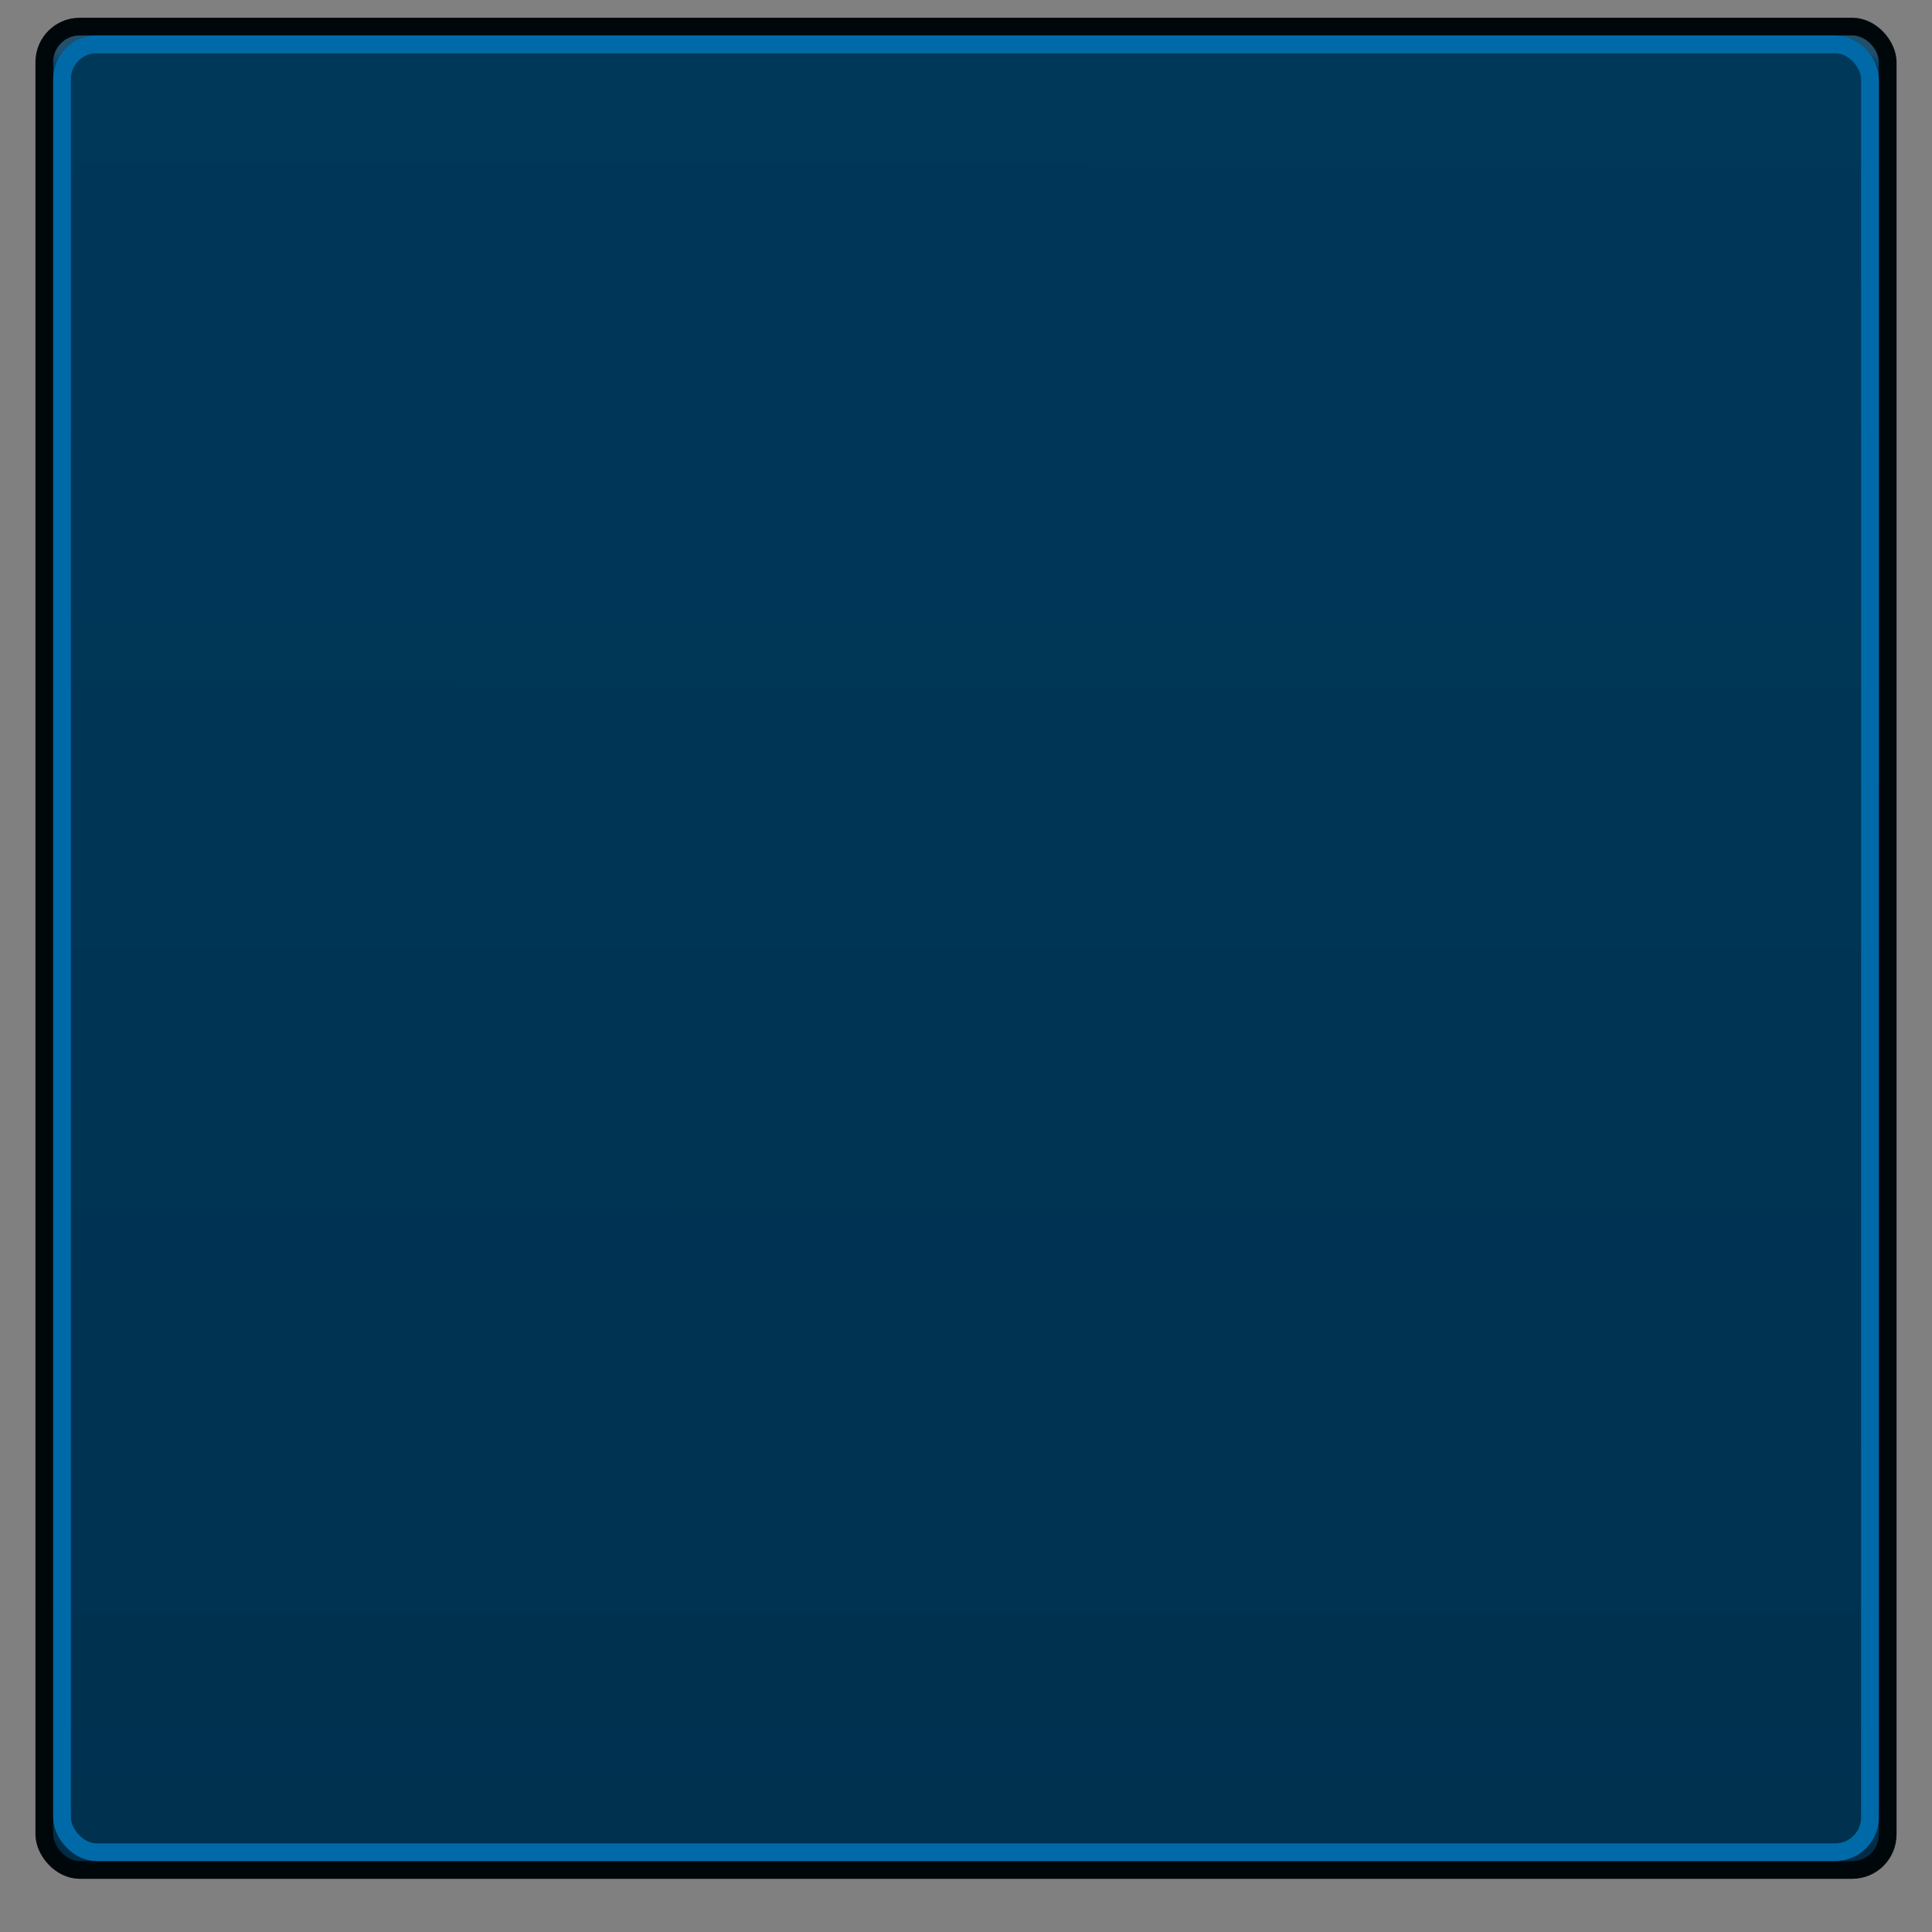 <?xml version="1.0" encoding="UTF-8" standalone="no"?>
<!-- Created with Inkscape (http://www.inkscape.org/) -->

<svg
   xmlns:dc="http://purl.org/dc/elements/1.1/"
   xmlns:cc="http://creativecommons.org/ns#"
   xmlns:rdf="http://www.w3.org/1999/02/22-rdf-syntax-ns#"
   xmlns:svg="http://www.w3.org/2000/svg"
   xmlns="http://www.w3.org/2000/svg"
   xmlns:xlink="http://www.w3.org/1999/xlink"
   xmlns:sodipodi="http://sodipodi.sourceforge.net/DTD/sodipodi-0.dtd"
   xmlns:inkscape="http://www.inkscape.org/namespaces/inkscape"
   width="30.762mm"
   height="30.762mm"
   viewBox="0 0 109 109"
   id="svg4314"
   version="1.1"
   inkscape:version="0.91 r13725"
   sodipodi:docname="app-folder-focus.svg">
  <rect x="0" y="0" width="109" height="109" fill="#808080" stroke="none"/>
  <defs
     id="defs4316">
    <linearGradient
       gradientTransform="matrix(0.364,0,0,1.733,-53.864,71.633)"
       gradientUnits="userSpaceOnUse"
       y2="97.709"
       x2="684.364"
       y1="38.288"
       x1="684.375"
       id="linearGradient4193-7"
       xlink:href="#linearGradient4187"
       inkscape:collect="always" />
    <linearGradient
       id="linearGradient4187"
       inkscape:collect="always">
      <stop
         id="stop4189"
         offset="0"
         style="stop-color:#00385a;stop-opacity:1" />
      <stop
         id="stop4191"
         offset="1"
         style="stop-color:#00314f;stop-opacity:1" />
    </linearGradient>
    <linearGradient
       gradientUnits="userSpaceOnUse"
       y2="41"
       x2="683"
       y1="40"
       x1="683"
       id="linearGradient4337-5"
       xlink:href="#linearGradient4331"
       inkscape:collect="always"
       gradientTransform="matrix(0.36,0,0,1,-51.67,99)" />
    <linearGradient
       id="linearGradient4331"
       inkscape:collect="always">
      <stop
         id="stop4333"
         offset="0"
         style="stop-color:#ffffff;stop-opacity:0.804" />
      <stop
         id="stop4335"
         offset="1"
         style="stop-color:#ffffff;stop-opacity:0;" />
    </linearGradient>
    <linearGradient
       gradientUnits="userSpaceOnUse"
       y2="41"
       x2="683"
       y1="40"
       x1="683"
       id="linearGradient4337-8-5"
       xlink:href="#linearGradient4363"
       inkscape:collect="always"
       gradientTransform="matrix(0.36,0,0,1,-51.67,-280)" />
    <linearGradient
       inkscape:collect="always"
       id="linearGradient4363">
      <stop
         style="stop-color:#000000;stop-opacity:1"
         offset="0"
         id="stop4365" />
      <stop
         style="stop-color:#000000;stop-opacity:0"
         offset="1"
         id="stop4367" />
    </linearGradient>
  </defs>
  <sodipodi:namedview
     id="base"
     pagecolor="#ffffff"
     bordercolor="#666666"
     borderopacity="1.0"
     inkscape:pageopacity="0.0"
     inkscape:pageshadow="2"
     inkscape:zoom="5.6568542"
     inkscape:cx="6.0812695"
     inkscape:cy="58.842018"
     inkscape:document-units="px"
     inkscape:current-layer="layer1"
     showgrid="false"
     fit-margin-top="0"
     fit-margin-left="0"
     fit-margin-right="0"
     fit-margin-bottom="0"
     inkscape:window-width="1920"
     inkscape:window-height="1016"
     inkscape:window-x="0"
     inkscape:window-y="27"
     inkscape:window-maximized="1"
     showguides="false"
     inkscape:snap-bbox="true"
     inkscape:bbox-paths="true"
     inkscape:bbox-nodes="true"
     inkscape:snap-bbox-edge-midpoints="true">
    <inkscape:grid
       type="xygrid"
       id="grid4151" />
  </sodipodi:namedview>
  <g
     inkscape:label="Ebene 1"
     inkscape:groupmode="layer"
     id="layer1"
     transform="translate(-88,-467.362)">
    <g
       id="g4242"
       transform="translate(-52,331.362)">
      <rect
         rx="2"
         ry="2"
         y="137.5"
         x="142.5"
         height="104"
         width="104"
         id="rect4179-2"
         style="opacity:1;fill:url(#linearGradient4193-7);fill-opacity:1;stroke:#00070b;stroke-width:1;stroke-linecap:butt;stroke-linejoin:round;stroke-miterlimit:4;stroke-dasharray:none;stroke-dashoffset:0;stroke-opacity:1" />
      <rect
         rx="1"
         ry="1"
         y="138.5"
         x="143.5"
         height="57"
         width="102"
         id="rect4179-3-8"
         style="opacity:0.15;fill:none;fill-opacity:1;stroke:url(#linearGradient4337-5);stroke-width:1;stroke-linecap:butt;stroke-linejoin:round;stroke-miterlimit:4;stroke-dasharray:none;stroke-dashoffset:0;stroke-opacity:1" />
      <rect
         transform="scale(1,-1)"
         rx="1"
         ry="1"
         y="-240.5"
         x="143.5"
         height="57"
         width="102"
         id="rect4179-3-3-2"
         style="opacity:0.1;fill:none;fill-opacity:1;stroke:url(#linearGradient4337-8-5);stroke-width:1;stroke-linecap:butt;stroke-linejoin:round;stroke-miterlimit:4;stroke-dasharray:none;stroke-dashoffset:0;stroke-opacity:1" />
    </g>
    <rect
       style="opacity:1;fill:none;fill-opacity:1;stroke:#006aa8;stroke-width:1;stroke-linecap:butt;stroke-linejoin:round;stroke-miterlimit:4;stroke-dasharray:none;stroke-dashoffset:0;stroke-opacity:1"
       id="rect4179-2-7"
       width="102"
       height="102"
       x="91.5"
       y="469.862"
       ry="1.962"
       rx="1.962" />
  </g>
</svg>
